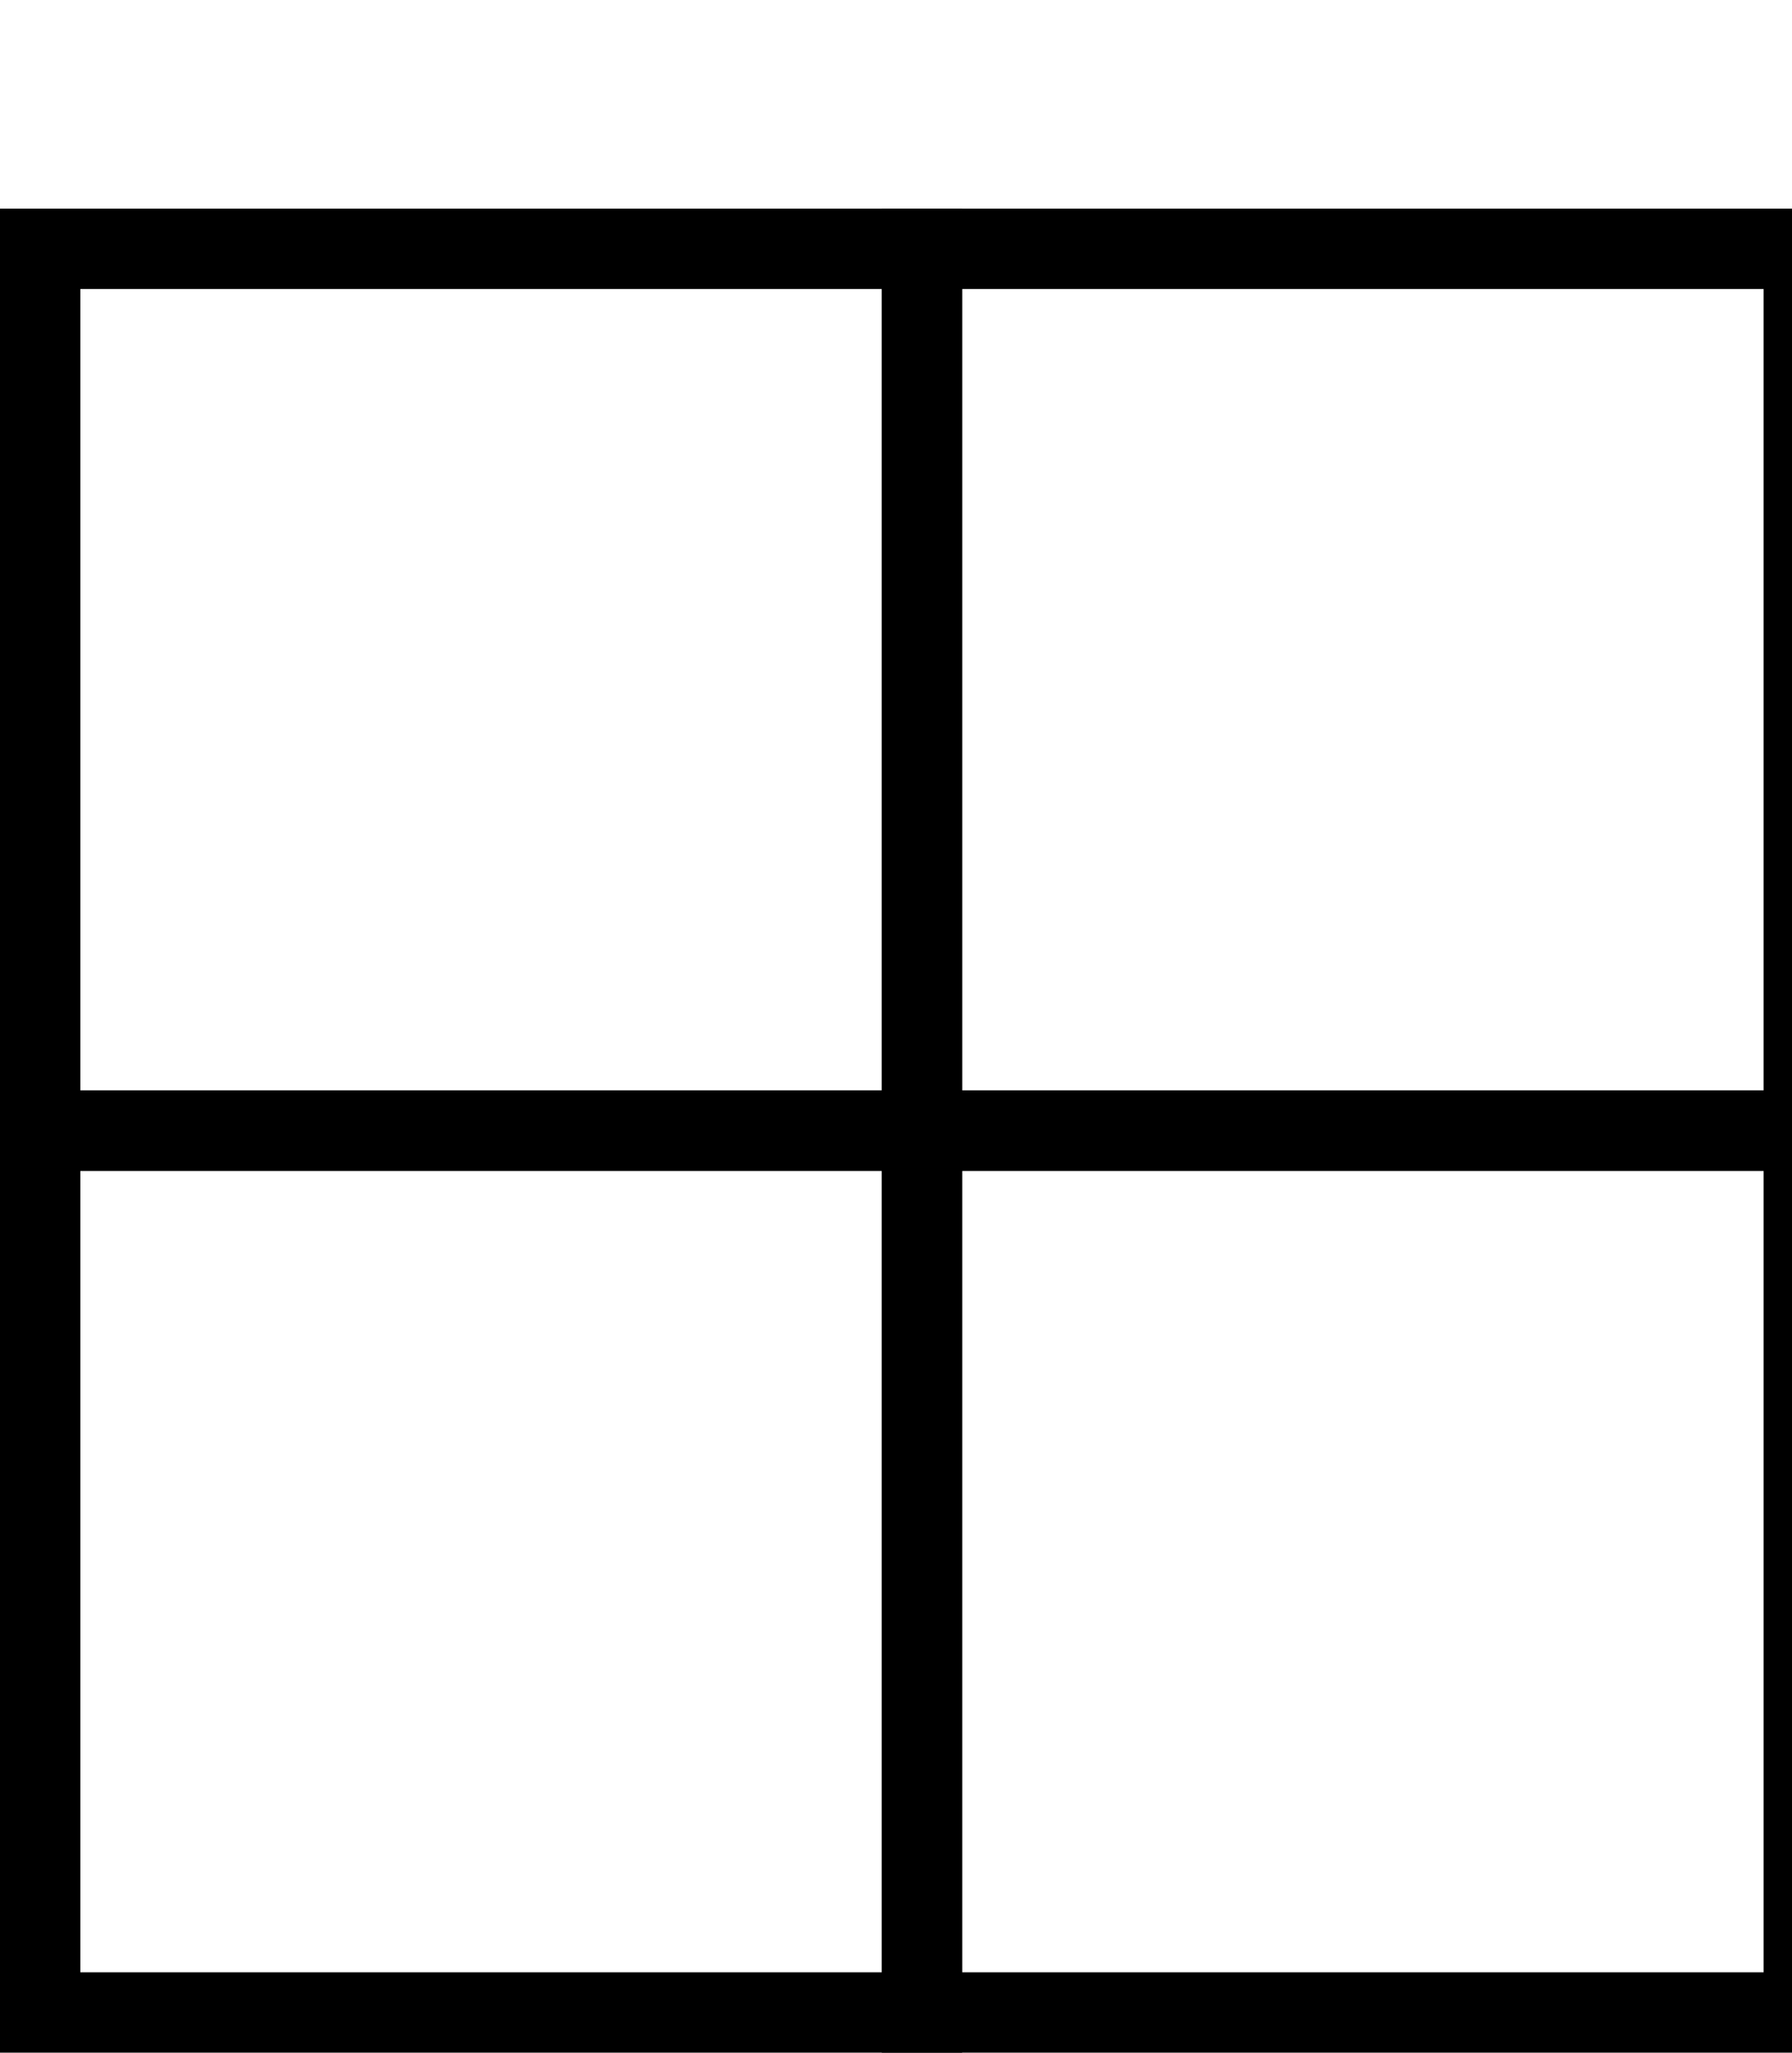 <?xml version="1.0" encoding="UTF-8" standalone="no"?>
<!-- Generated by IcoMoon.io -->

<svg
   xmlns:dc="http://purl.org/dc/elements/1.1/"
   xmlns:cc="http://creativecommons.org/ns#"
   xmlns:rdf="http://www.w3.org/1999/02/22-rdf-syntax-ns#"
   xmlns:svg="http://www.w3.org/2000/svg"
   xmlns="http://www.w3.org/2000/svg"
   xmlns:sodipodi="http://sodipodi.sourceforge.net/DTD/sodipodi-0.dtd"
   xmlns:inkscape="http://www.inkscape.org/namespaces/inkscape"
   version="1.1"
   width="894"
   height="1024"
   viewBox="0 0 894 1024"
   id="svg3769"
   sodipodi:docname="th-large-outline.svg"
   inkscape:version="0.92.5 (2060ec1f9f, 2020-04-08)">
  <defs
     id="defs3773" />
  <sodipodi:namedview
     pagecolor="#ffffff"
     bordercolor="#666666"
     borderopacity="1"
     objecttolerance="10"
     gridtolerance="10"
     guidetolerance="10"
     inkscape:pageopacity="0"
     inkscape:pageshadow="2"
     inkscape:window-width="1848"
     inkscape:window-height="1016"
     id="namedview3771"
     showgrid="false"
     inkscape:zoom="0.57866746"
     inkscape:cx="119.83396"
     inkscape:cy="545.17962"
     inkscape:window-x="72"
     inkscape:window-y="27"
     inkscape:window-maximized="1"
     inkscape:current-layer="svg3769" />
  <g
     id="icomoon-ignore" />
  <g
     id="icomoon-ignore-3"
     transform="translate(-0.001,204.802)" />
  <g
     id="g4836">
    <rect
       ry="0"
       y="564.043"
       x="20.043"
       height="439.915"
       width="439.915"
       id="rect3870-6-7-3"
       style="fill:none;stroke:#000000;stroke-width:40.085;stroke-miterlimit:4;stroke-dasharray:none" />
    <rect
       ry="0"
       y="564.043"
       x="459.957"
       height="439.915"
       width="439.915"
       id="rect3870-6-7-3-5"
       style="fill:none;stroke:#000000;stroke-width:40.085;stroke-miterlimit:4;stroke-dasharray:none" />
    <rect
       ry="0"
       y="124.128"
       x="20.043"
       height="439.915"
       width="439.915"
       id="rect3870-6-7-3-6"
       style="fill:none;stroke:#000000;stroke-width:40.085;stroke-miterlimit:4;stroke-dasharray:none" />
    <rect
       ry="0"
       y="124.128"
       x="459.957"
       height="439.915"
       width="439.915"
       id="rect3870-6-7-3-2"
       style="fill:none;stroke:#000000;stroke-width:40.085;stroke-miterlimit:4;stroke-dasharray:none" />
  </g>
</svg>

